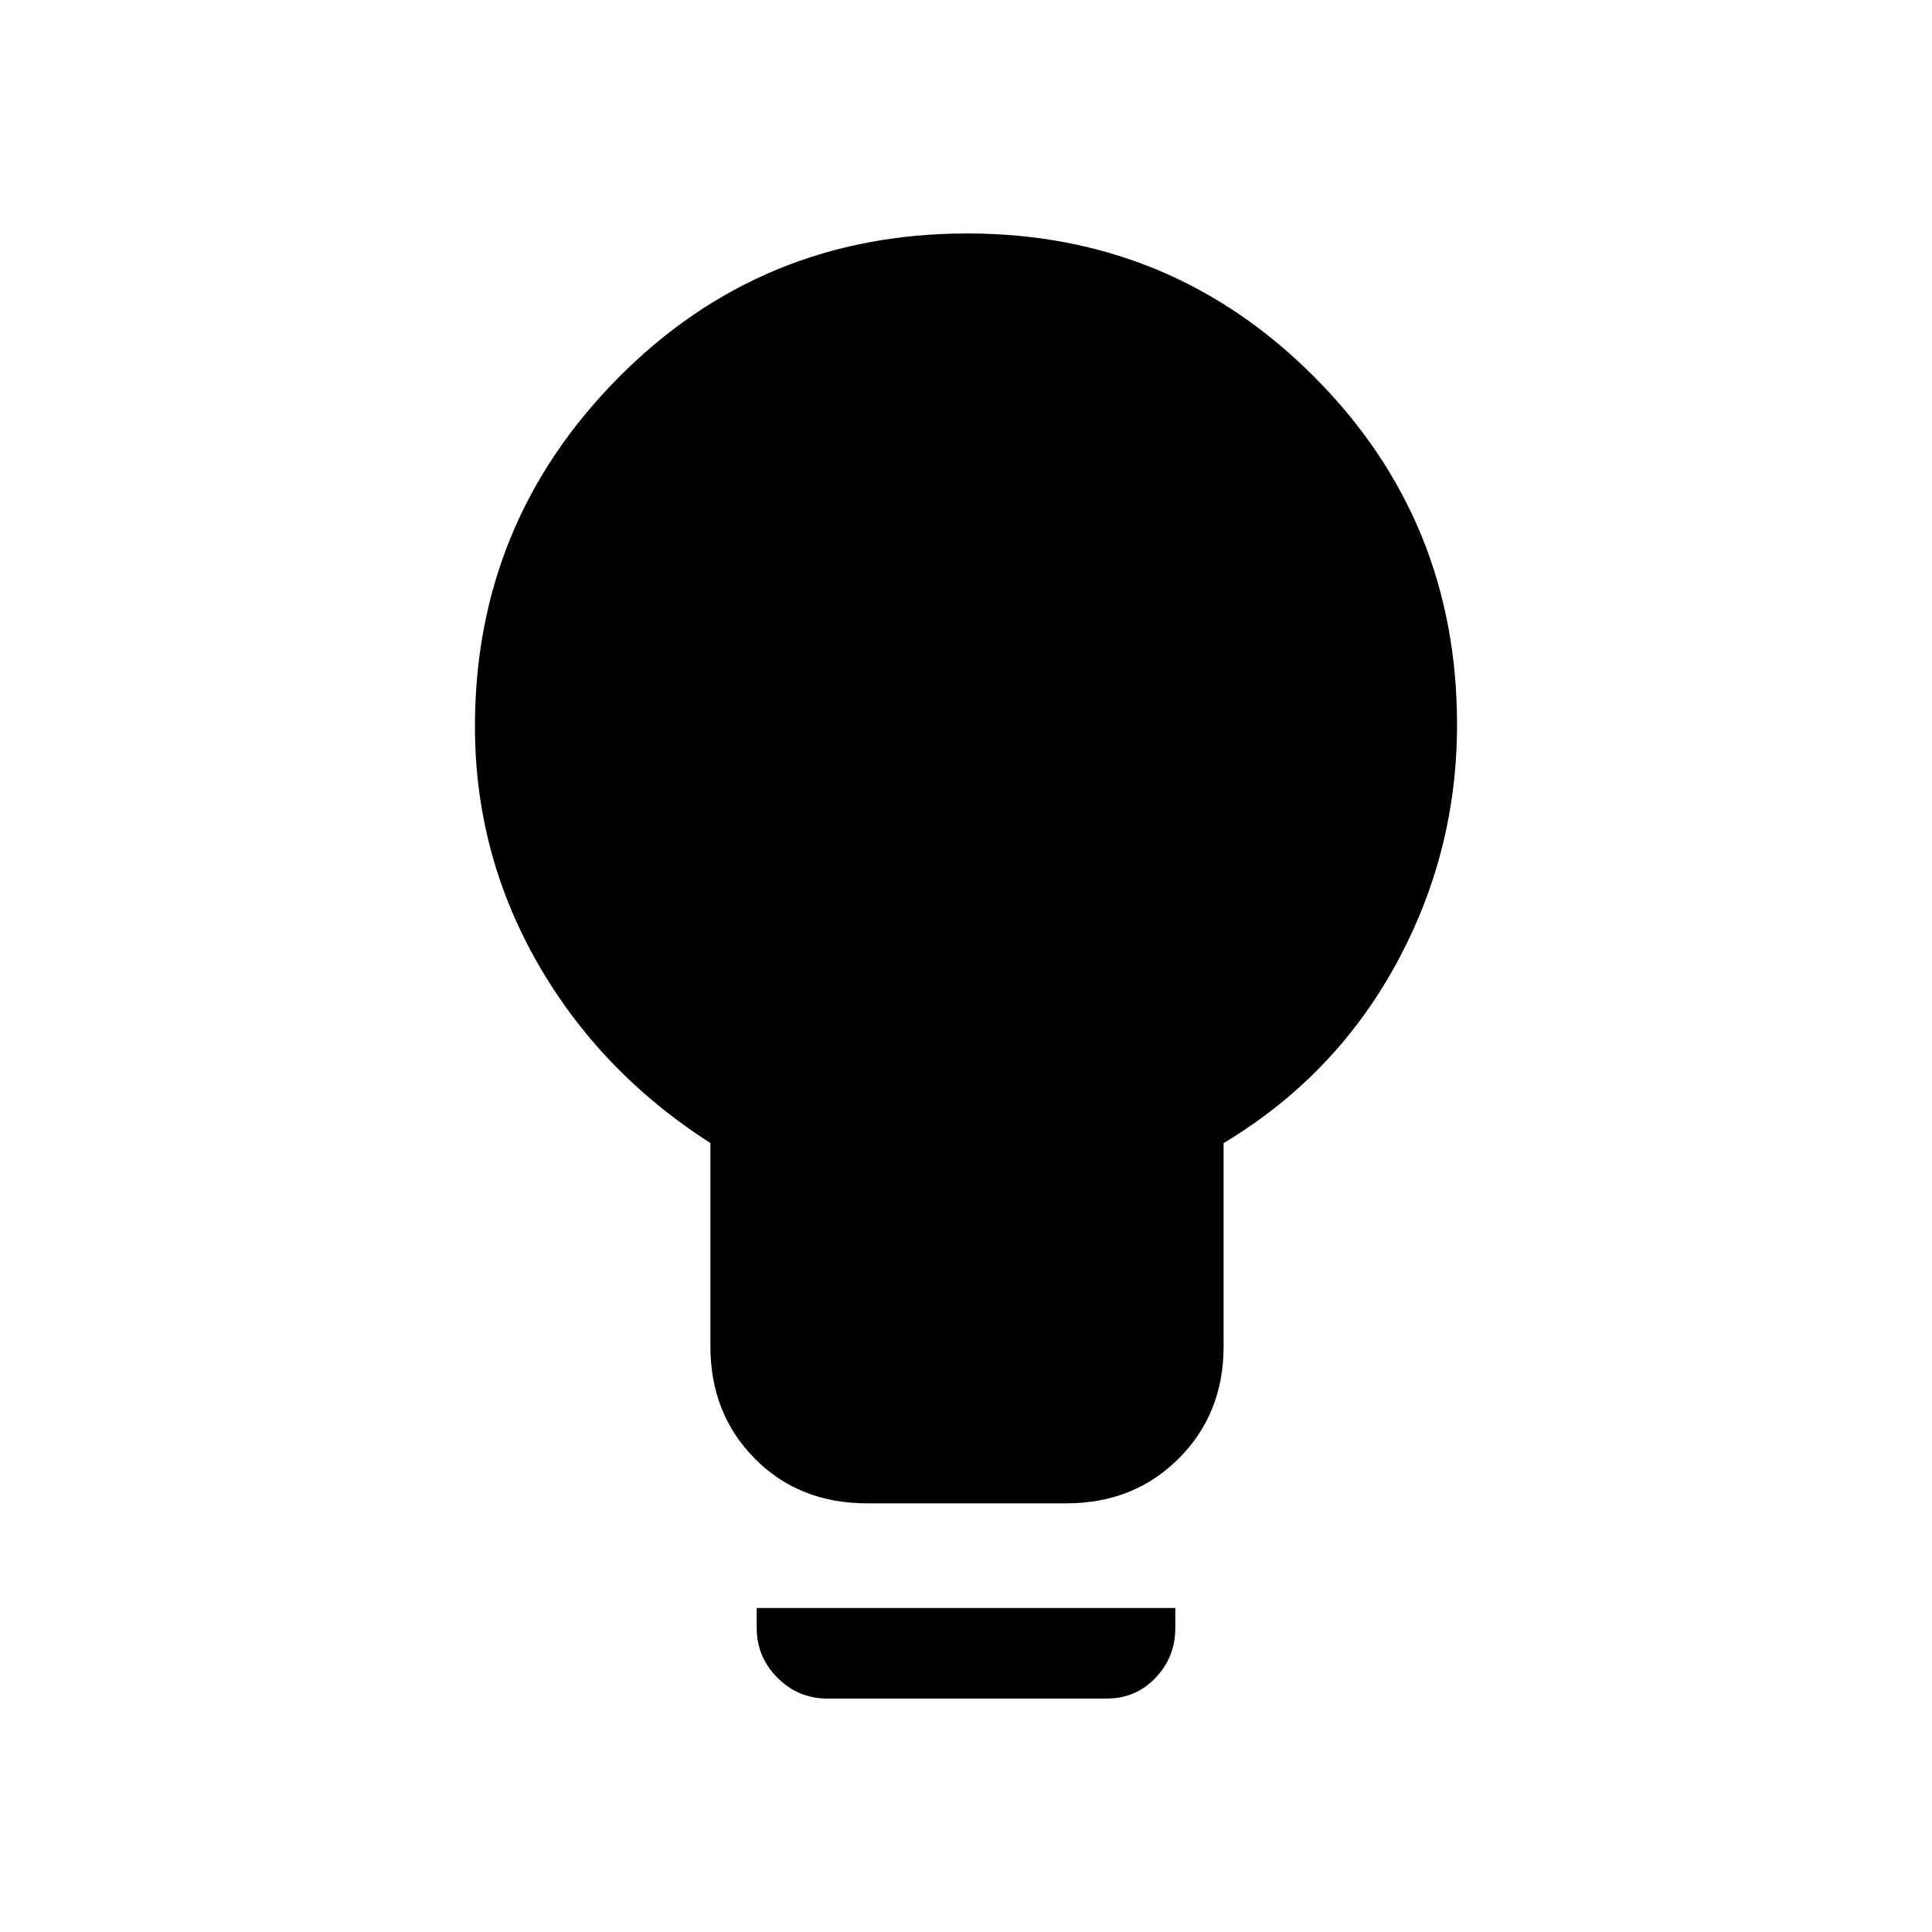 <svg xmlns="http://www.w3.org/2000/svg" height="20" viewBox="0 -960 960 960" width="20"><path d="M430.87-213Q397-213 375-235.27q-22-22.28-22-55.73v-101q-55-35.3-86-89.65Q236-536 236-599q0-101.31 71.09-173.16Q378.17-844 480.59-844 582-844 653-772.79q71 71.2 71 172.79 0 63.82-30.5 119.41Q663-425 608-392v101q0 33.45-22.3 55.73Q563.4-213 529.91-213h-99.04ZM411-116q-14.35 0-24.67-10.32Q376-136.65 376-151v-10h208v10.04q0 14.36-9.82 24.66Q564.35-116 550-116H411Z"/></svg>